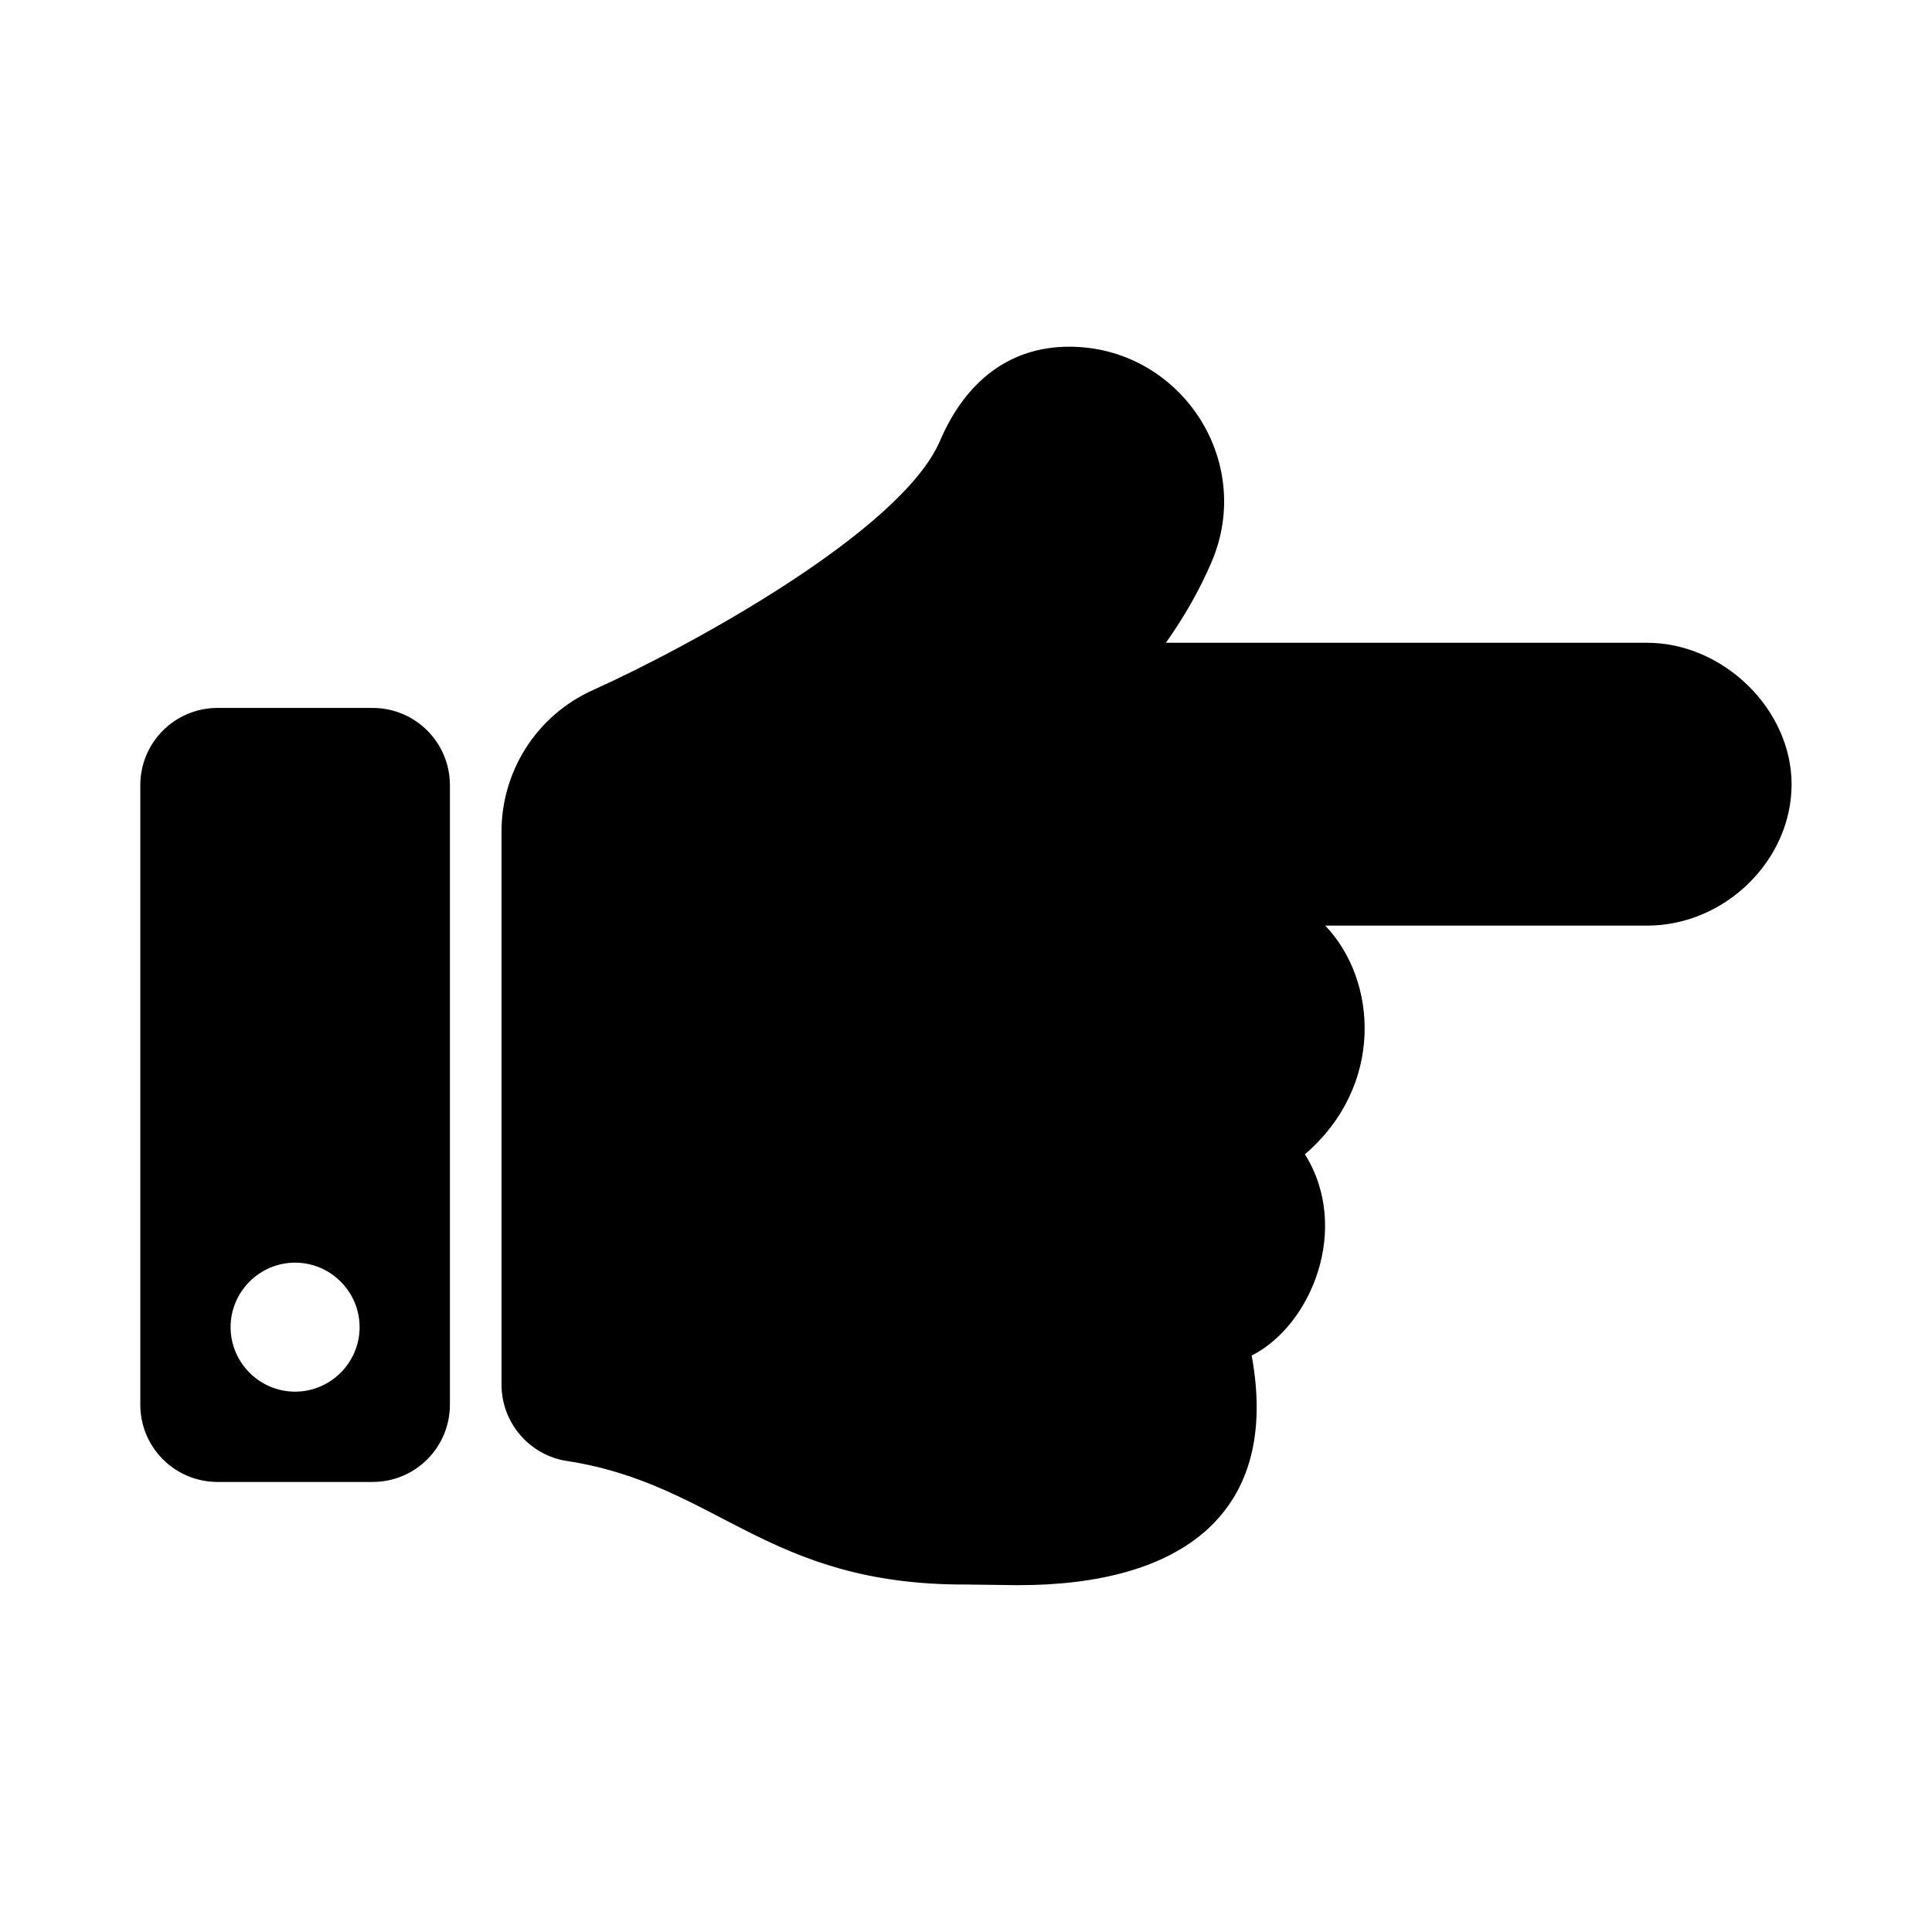 <svg xmlns="http://www.w3.org/2000/svg" width="100%" height="100%" viewBox="0 0 599.04 599.04"><path fill="currentColor" d="M555.5 243.2c0 23.6-20.7 43.8-44.8 43.8h-99.8c16.3 17 18.3 49.8-6.3 70.9 14.3 22.8 2.1 53-16.5 62.4 9 49.1-21.9 71.3-72.6 71.2-2.7 0-13.3-0.2-16-0.2-62 0.2-76.9-31.1-123.7-38.3-11.7-1.8-20.3-11.9-20.3-23.7v-171.5l0 0c0-18.4 10.6-35.9 28.5-43.9 28.9-13 95.4-49 107.5-77.3 7.8-18.2 21.4-29.1 40-29.1 34.2 0 57.8 35.1 44.1 66.9-3.6 8.4-8.3 16.7-14.1 24.9h149.2c23.5 0 44.8 20.5 44.8 43.9zM139.5 243.5v192c0 13.3-10.7 24-24 24h-48c-13.3 0-24-10.7-24-24v-192c0-13.3 10.7-24 24-24h48c13.3 0 24 10.7 24 24zM111.5 411.5c0-11-9-20-20-20s-20 9-20 20 9 20 20 20 20-9 20-20z" /></svg>